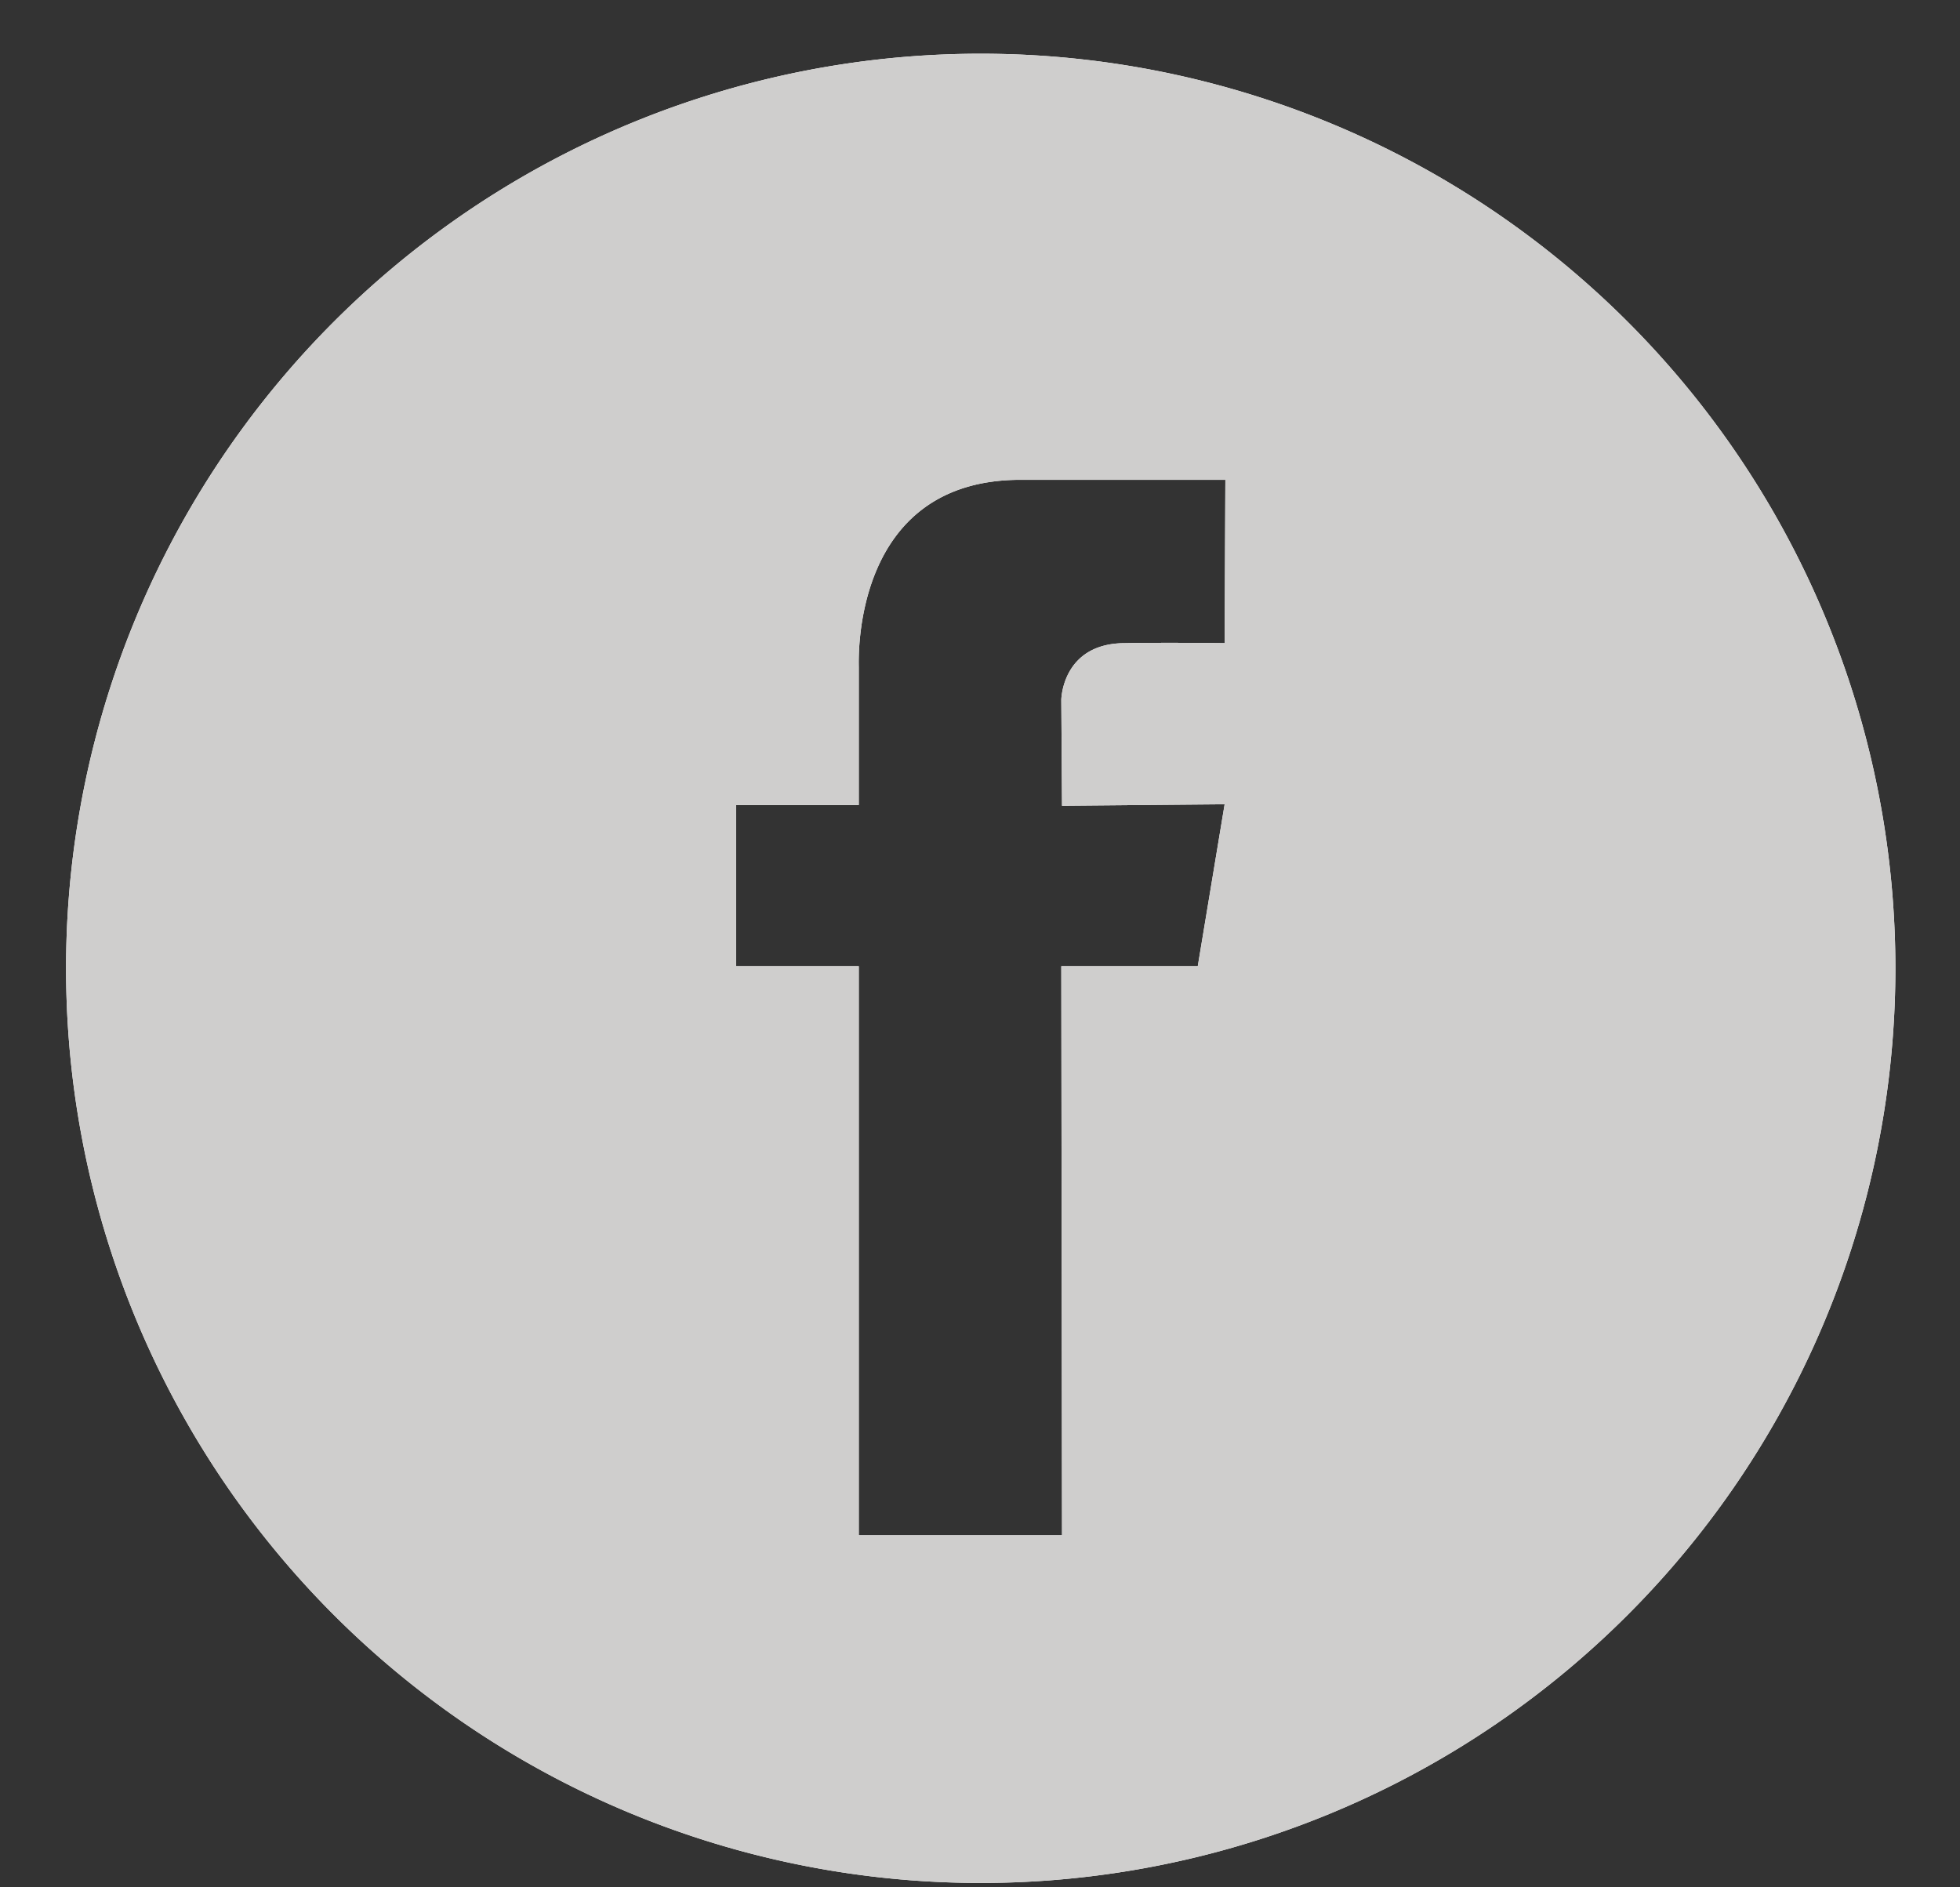 <svg xmlns="http://www.w3.org/2000/svg" xmlns:xlink="http://www.w3.org/1999/xlink" width="27" height="26" viewBox="0 0 27 26"><rect x="0" y="0" width="27" height="26" fill="#333333" stroke="none"/><defs><path id="a" d="M1062.87 138.86s-.82-.01-1.37 0c-.87 0-.88.78-.88.78l.01 1.46 2.24-.02-.37 2.23h-1.88l.01 7.84h-2.8v-7.84h-1.69v-2.22h1.69v-1.9c0-.1-.1-2.58 2.23-2.58h2.82zm-15.96 4.48a12.6 12.6 0 1 0 25.2 0 12.6 12.6 0 0 0-25.2 0z"/></defs><desc>Generated with Avocode.</desc><g transform="translate(-1046 -130)"><use fill="#fff" xlink:href="#a"/><use fill="#cfcecd" xlink:href="#a"/></g></svg>